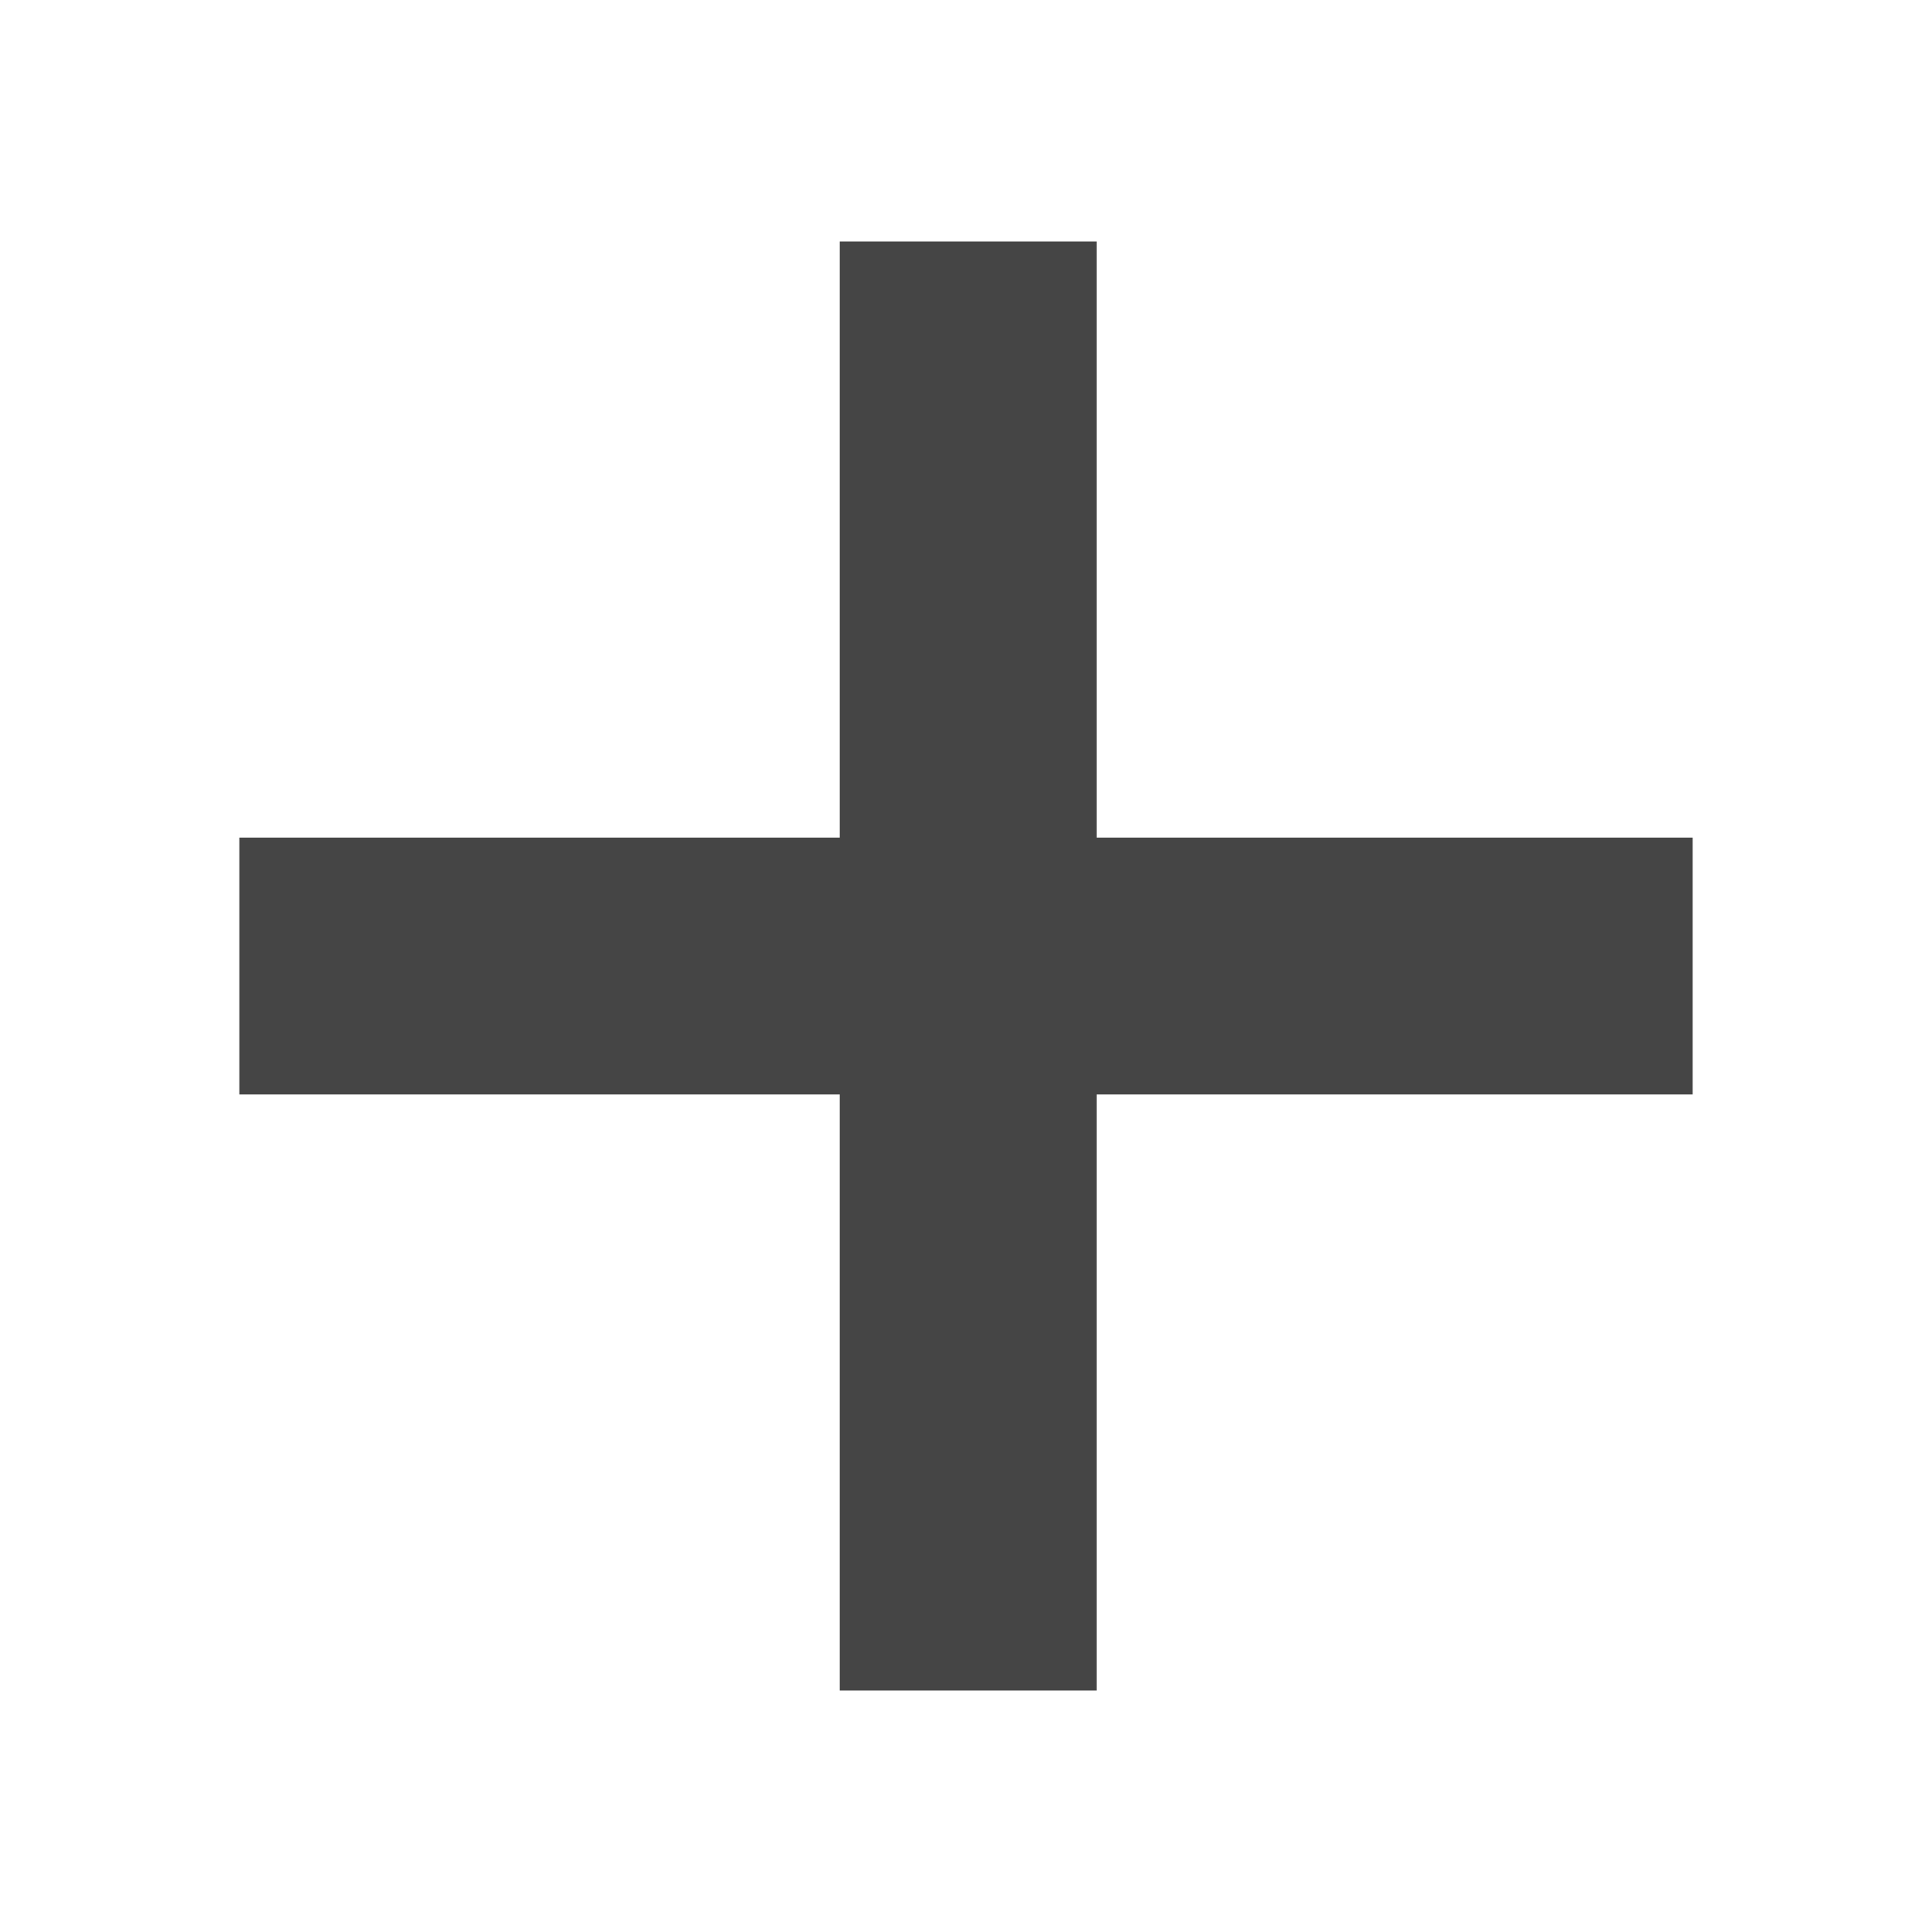 <svg version="1.1" xmlns="http://www.w3.org/2000/svg" xmlns:xlink="http://www.w3.org/1999/xlink" viewBox="234 234 32 32" id="icon-plus" xml:space="preserve"> <polygon fill="#454545" points="261.964,247.873 252.164,247.873 252.164,238 247.909,238 247.909,247.873 238.037,247.873 237.964,247.873 237.964,252.128 238.037,252.128 247.909,252.128 247.909,262 252.164,262 252.164,252.128 261.964,252.128 262.036,252.128 262.036,247.873 "/> </svg>
